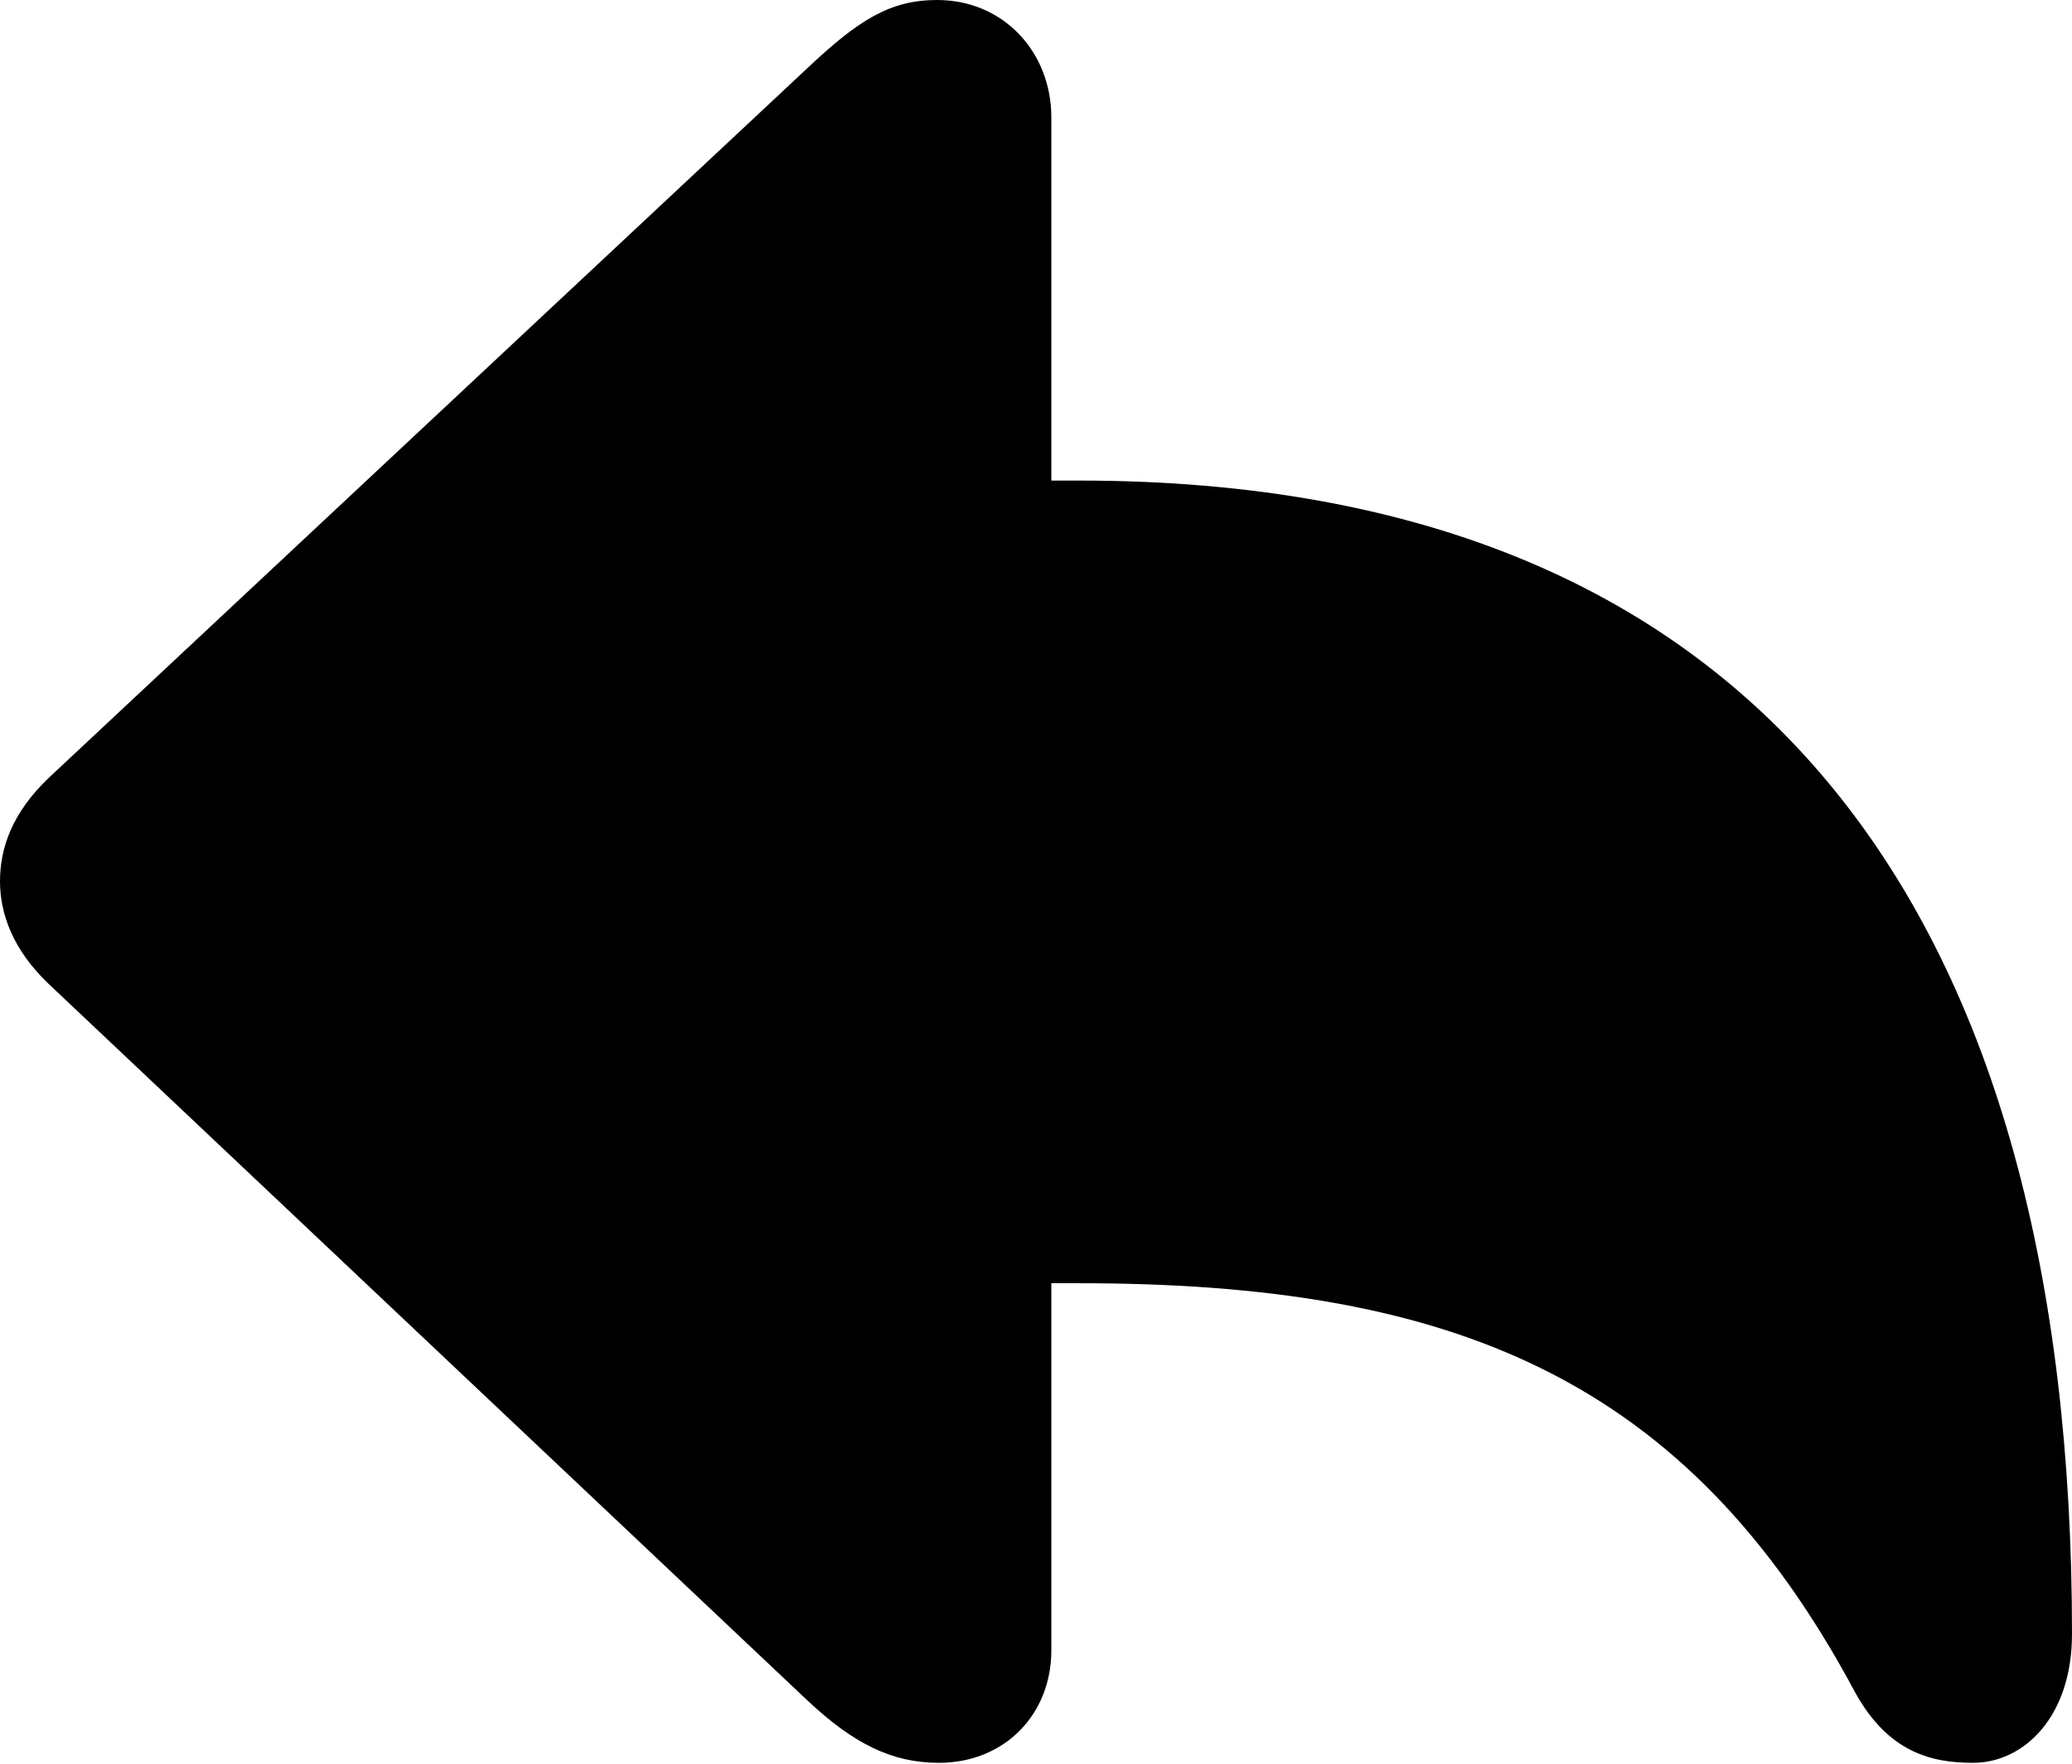 <?xml version="1.0" encoding="UTF-8"?>

<svg version="1.1" xmlns="http://www.w3.org/2000/svg" xmlns:xlink="http://www.w3.org/1999/xlink" width="25.266" height="21.504">
  <path d="M11.449 21.492C12.246 21.492 12.82 20.906 12.82 20.121L12.82 15.645L13.16 15.645C17.707 15.645 20.566 16.793 22.617 20.625C23.027 21.375 23.566 21.492 24.059 21.492C24.68 21.492 25.266 20.93 25.266 19.922C25.266 11.262 21.598 5.859 13.16 5.859L12.82 5.859L12.82 1.43C12.82 0.645 12.246 0 11.426 0C10.852 0 10.465 0.246 9.844 0.832L0.598 9.48C0.141 9.914 0 10.348 0 10.746C0 11.133 0.152 11.578 0.598 12L9.844 20.73C10.406 21.258 10.875 21.492 11.449 21.492Z" fill="#000000"/>
</svg>

